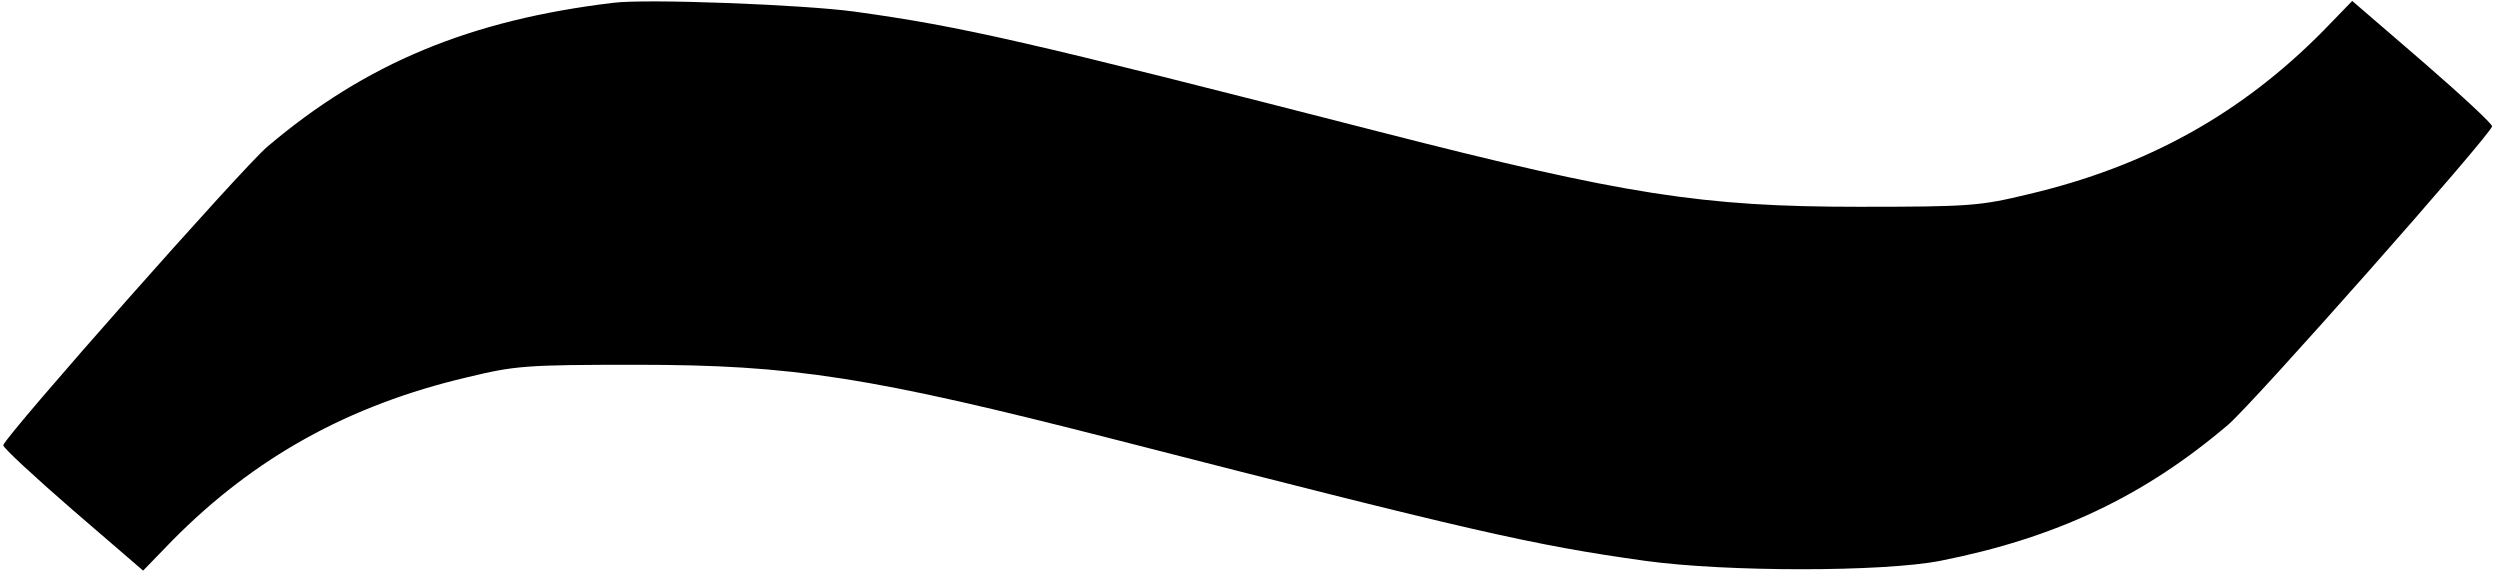 <?xml version="1.0" standalone="no"?>
<!DOCTYPE svg PUBLIC "-//W3C//DTD SVG 20010904//EN"
 "http://www.w3.org/TR/2001/REC-SVG-20010904/DTD/svg10.dtd">
<svg version="1.0" xmlns="http://www.w3.org/2000/svg"
 width="538pt" height="123pt" viewBox="0 0 538 123"
 preserveAspectRatio="xMidYMid meet">
<g transform="translate(0,123) scale(0.1,-0.1)"
fill="#000000" stroke="none">
<path d="M1320 1224 c-308 -37 -533 -130 -745 -310 -55 -47 -560 -618 -568
-642 -1 -5 66 -67 149 -139 l152 -131 63 65 c176 178 379 291 634 351 104 25
124 27 365 27 337 0 503 -26 1030 -161 768 -197 897 -227 1141 -261 174 -24
510 -24 634 0 248 49 438 138 620 293 55 47 560 618 568 642 1 5 -66 67 -149
139 l-152 131 -63 -65 c-176 -178 -379 -291 -634 -351 -104 -25 -124 -27 -365
-27 -337 0 -503 26 -1030 161 -764 196 -900 227 -1131 259 -110 15 -447 28
-519 19z"/>
</g>
</svg>
